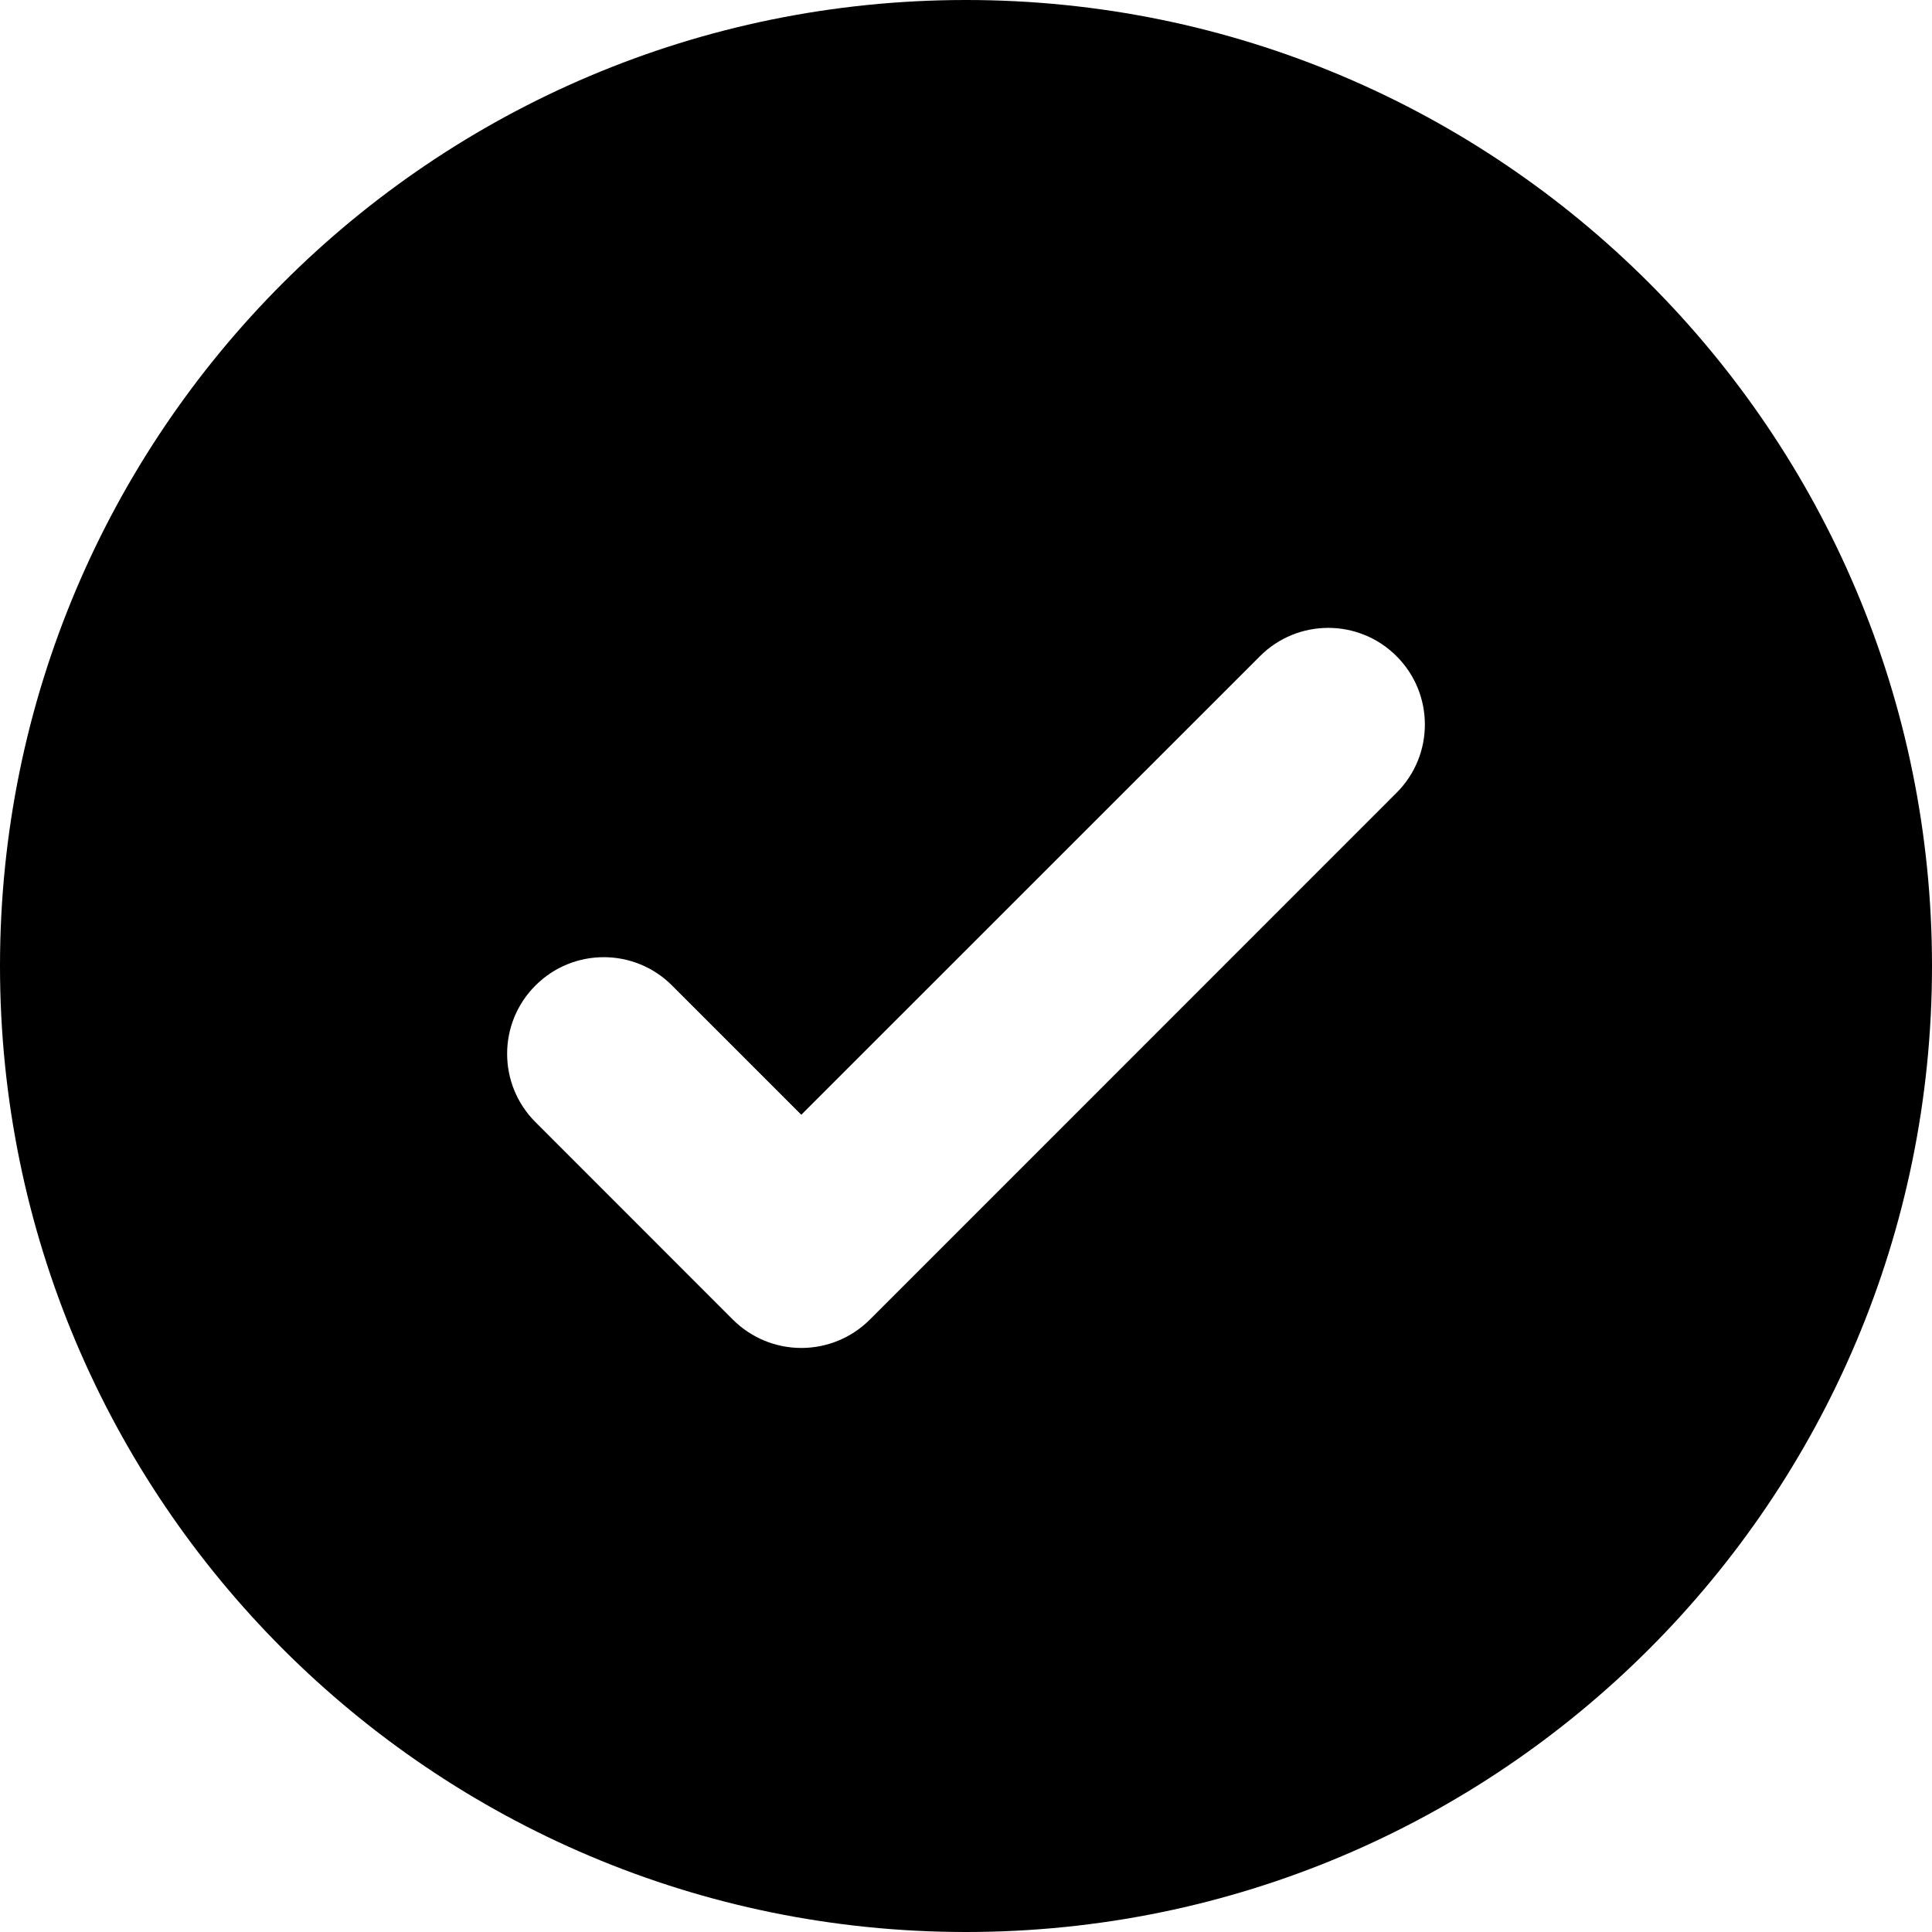 <svg width="20" height="20" viewBox="0 0 20 20" fill="none" xmlns="http://www.w3.org/2000/svg">
<g clip-path="url(#clip0_2936_26)">
<path fill-rule="evenodd" clip-rule="evenodd" d="M10 20C15.523 20 20 15.523 20 10C20 4.477 15.523 0 10 0C4.477 0 0 4.477 0 10C0 15.523 4.477 20 10 20ZM14.457 8.207C14.848 7.817 14.848 7.183 14.457 6.793C14.067 6.402 13.433 6.402 13.043 6.793L8.295 11.54L6.957 10.202C6.567 9.811 5.933 9.811 5.543 10.202C5.152 10.592 5.152 11.226 5.543 11.616L7.588 13.662C7.776 13.849 8.03 13.954 8.295 13.954C8.561 13.954 8.815 13.849 9.003 13.662L14.457 8.207Z" fill="currentColor"/>
</g>
<defs>
<clipPath id="clip0_2936_26">
<rect width="20" height="20" fill="white"/>
</clipPath>
</defs>
</svg>
